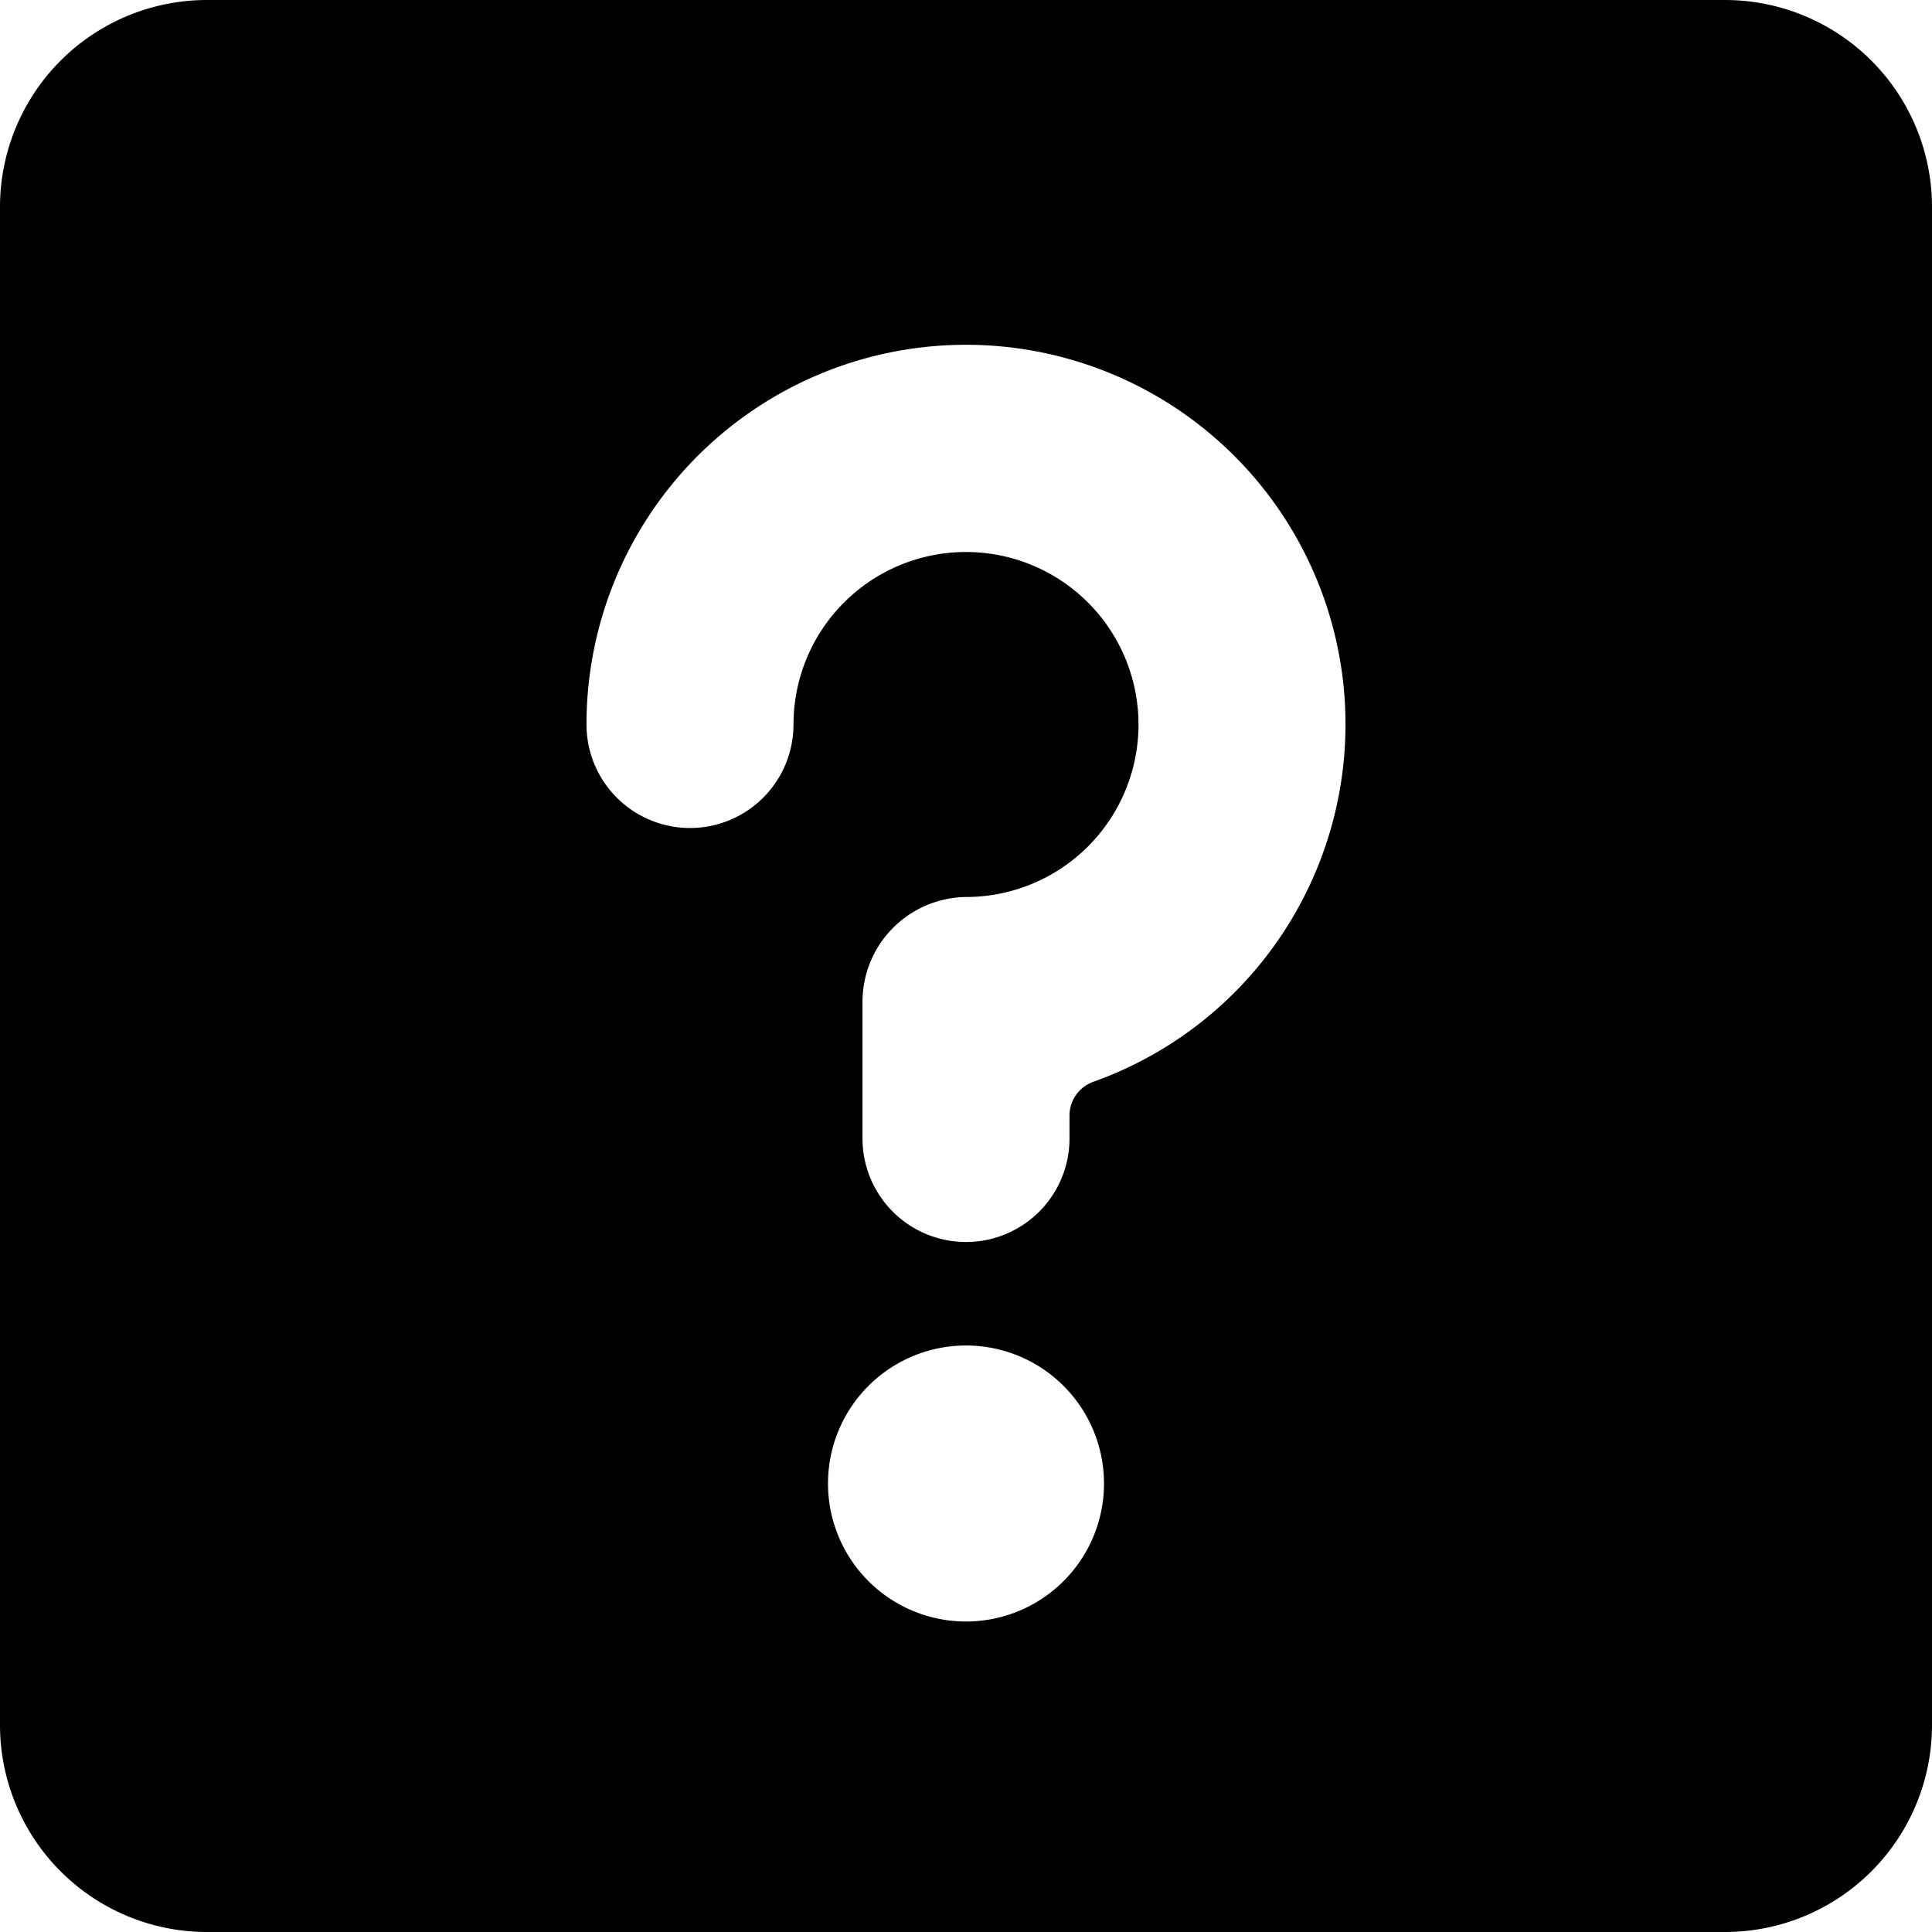 <svg xmlns="http://www.w3.org/2000/svg" viewBox="0 0 14 14">
  <path d="M14,1.5A1.5,1.5,0,0,0,12.5,0H1.5A1.5,1.5,0,0,0,0,1.5v11A1.5,1.5,0,0,0,1.5,14h11A1.5,1.5,0,0,0,14,12.5ZM7,11.75a1,1,0,1,1,1-1A1,1,0,0,1,7,11.75Zm.92-3.91a.26.26,0,0,0-.17.24v.17a.75.75,0,0,1-1.5,0v-1A.76.76,0,0,1,7,6.5,1.25,1.25,0,1,0,5.75,5.25a.75.75,0,0,1-1.5,0A2.75,2.75,0,1,1,7.92,7.84Z" style="fill: #000001"/>
</svg>
